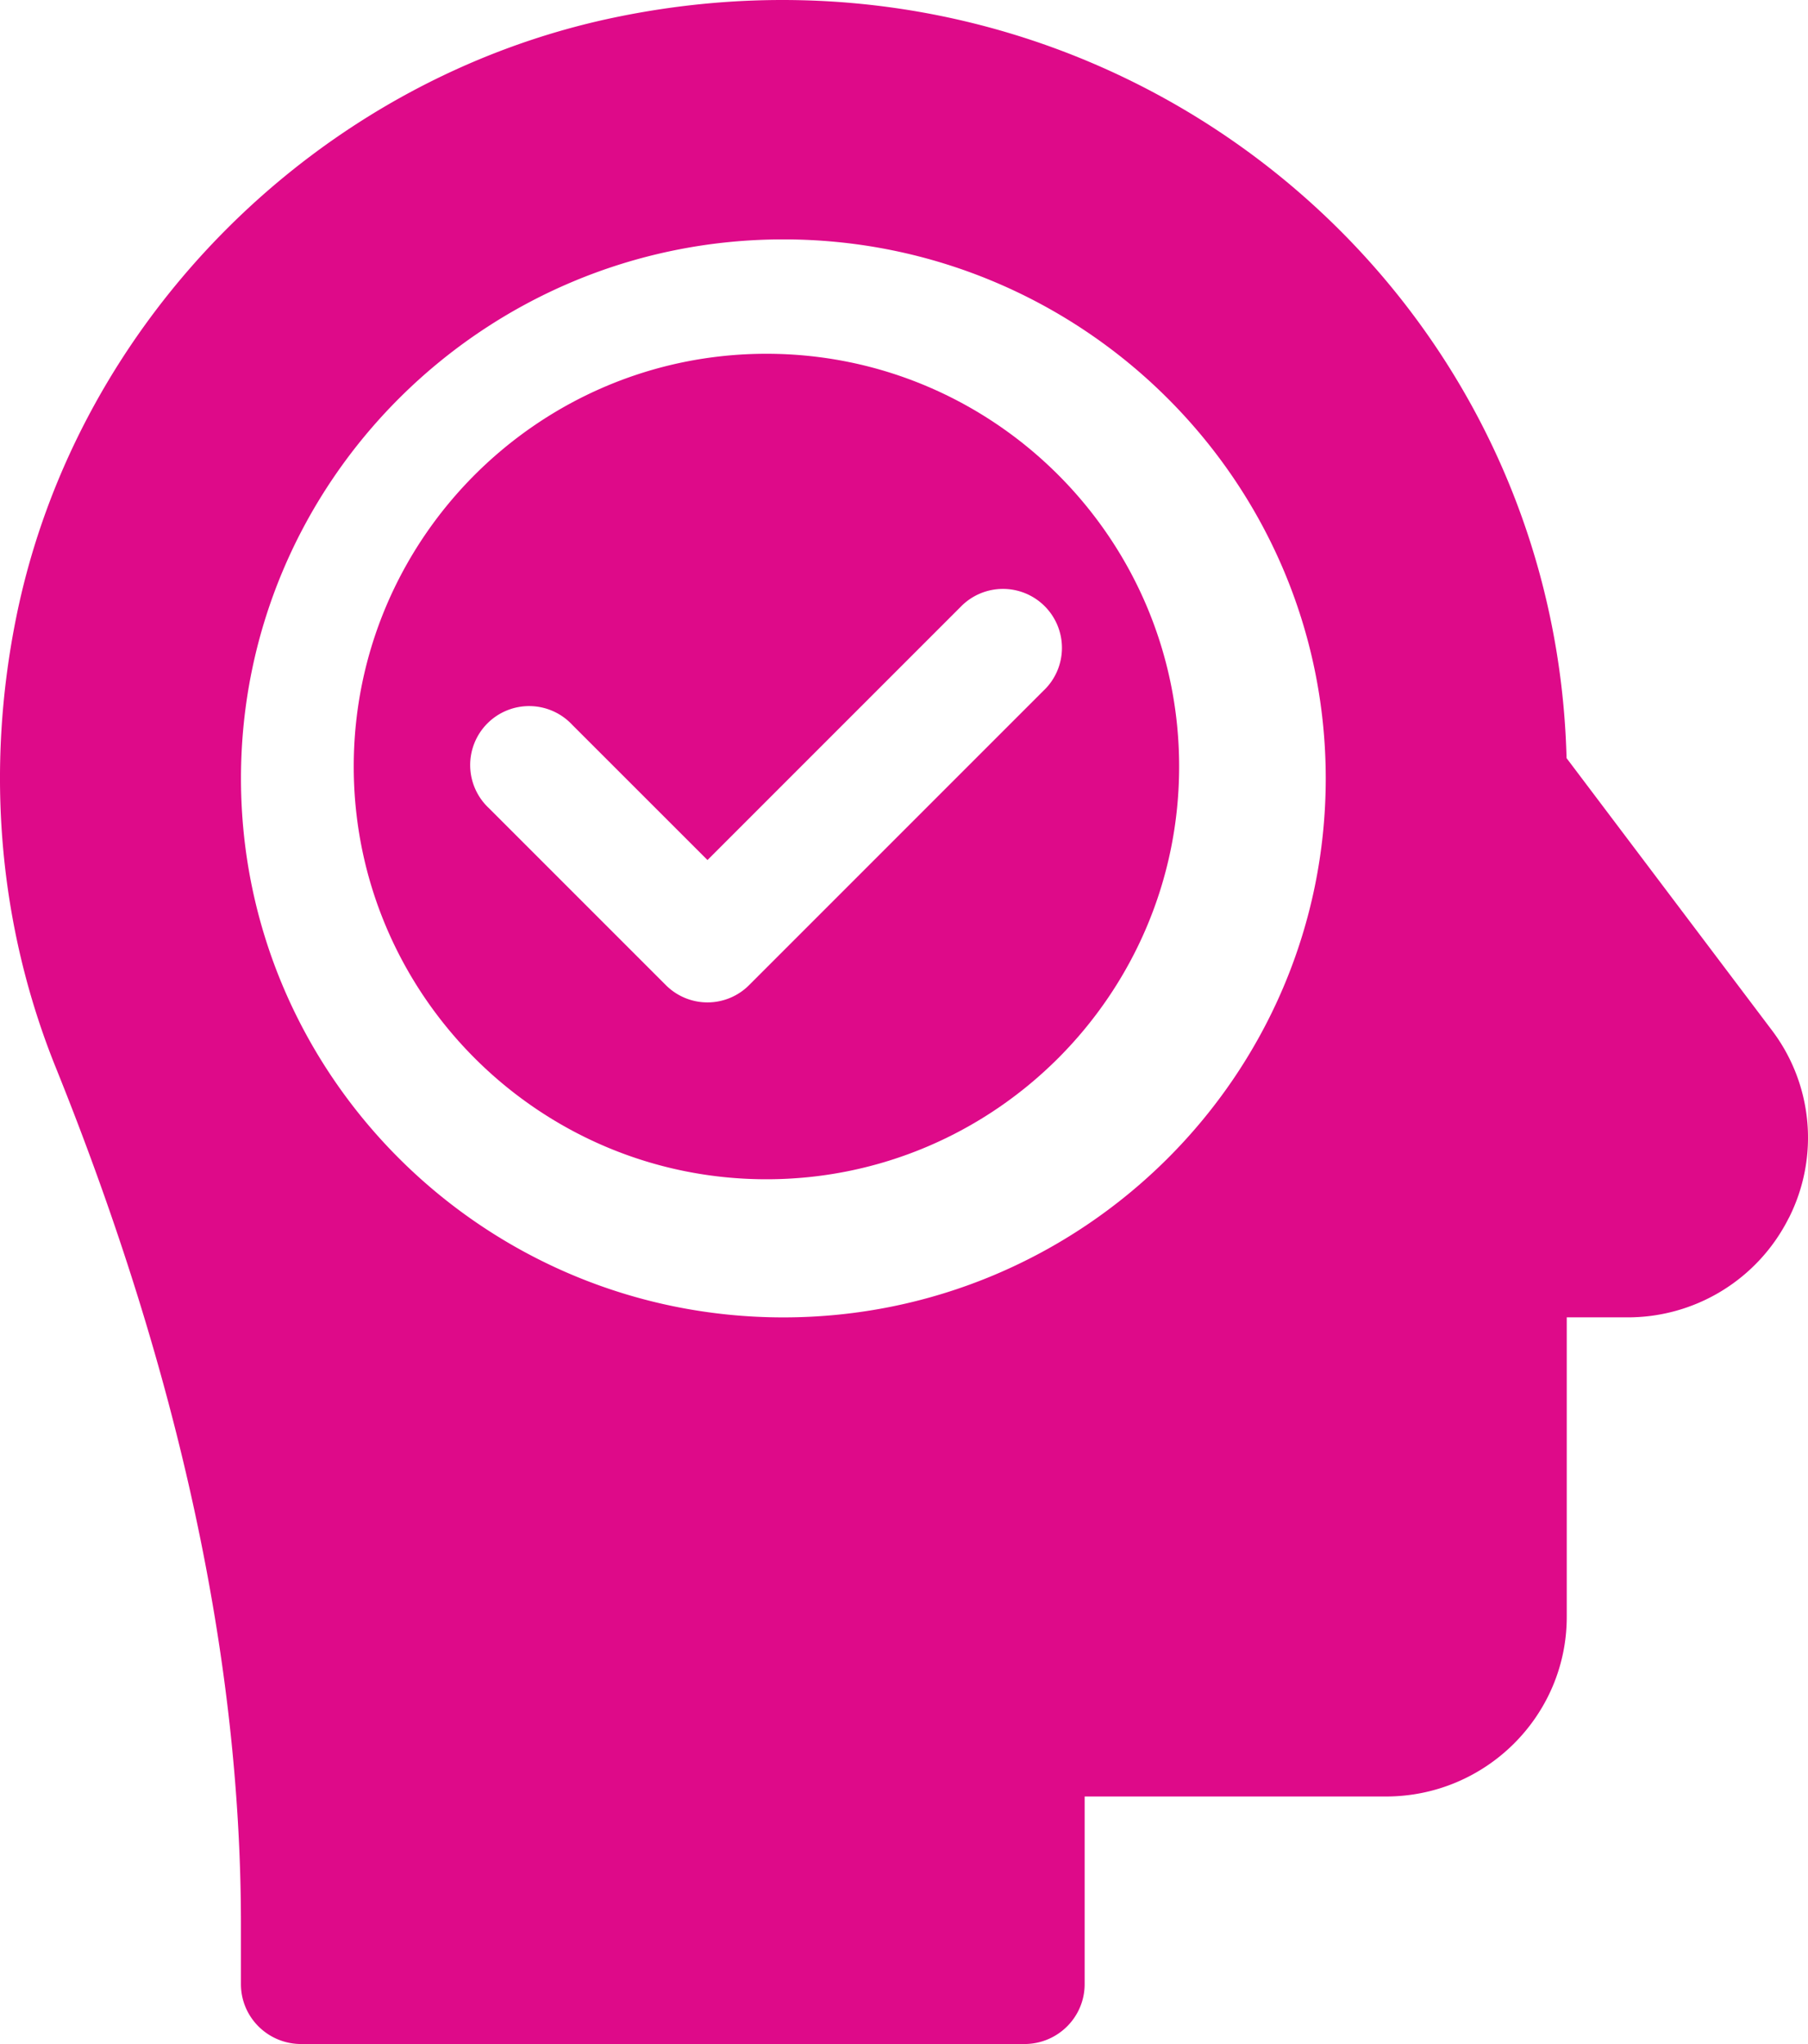 <svg width="46" height="52" fill="none" xmlns="http://www.w3.org/2000/svg"><path d="M19.5 9C13.711 9 9 13.71 9 19.5S13.711 30 19.5 30C25.29 30 30 25.29 30 19.5S25.29 9 19.5 9zm7.06 8.56l-7.5 7.5a1.495 1.495 0 01-2.12 0l-4.5-4.5a1.5 1.5 0 112.12-2.12L18 21.879l6.44-6.44a1.5 1.5 0 112.12 2.122z" fill="#DE0A89"/><path d="M45.511 30.988a4.524 4.524 0 00-.436-4.787l-5.218-6.915C39.54 6.996 28.127-2.146 15.658.44 8.091 2.008 1.97 8.12.424 15.65c-.805 3.925-.46 7.908 1 11.519C4.59 35.023 6.13 42.289 6.13 48.96v1.516c0 .842.686 1.523 1.533 1.523h18.4c.847 0 1.533-.681 1.533-1.523v-4.774h7.666c2.537 0 4.6-2.05 4.6-4.57v-7.619h1.534a4.58 4.58 0 004.114-2.526zm-25.58 2.526c-7.61 0-13.8-6.15-13.8-13.711 0-7.562 6.19-13.713 13.8-13.713 7.609 0 13.799 6.151 13.799 13.713 0 7.56-6.19 13.711-13.8 13.711z" fill="#DE0A89"/></svg>